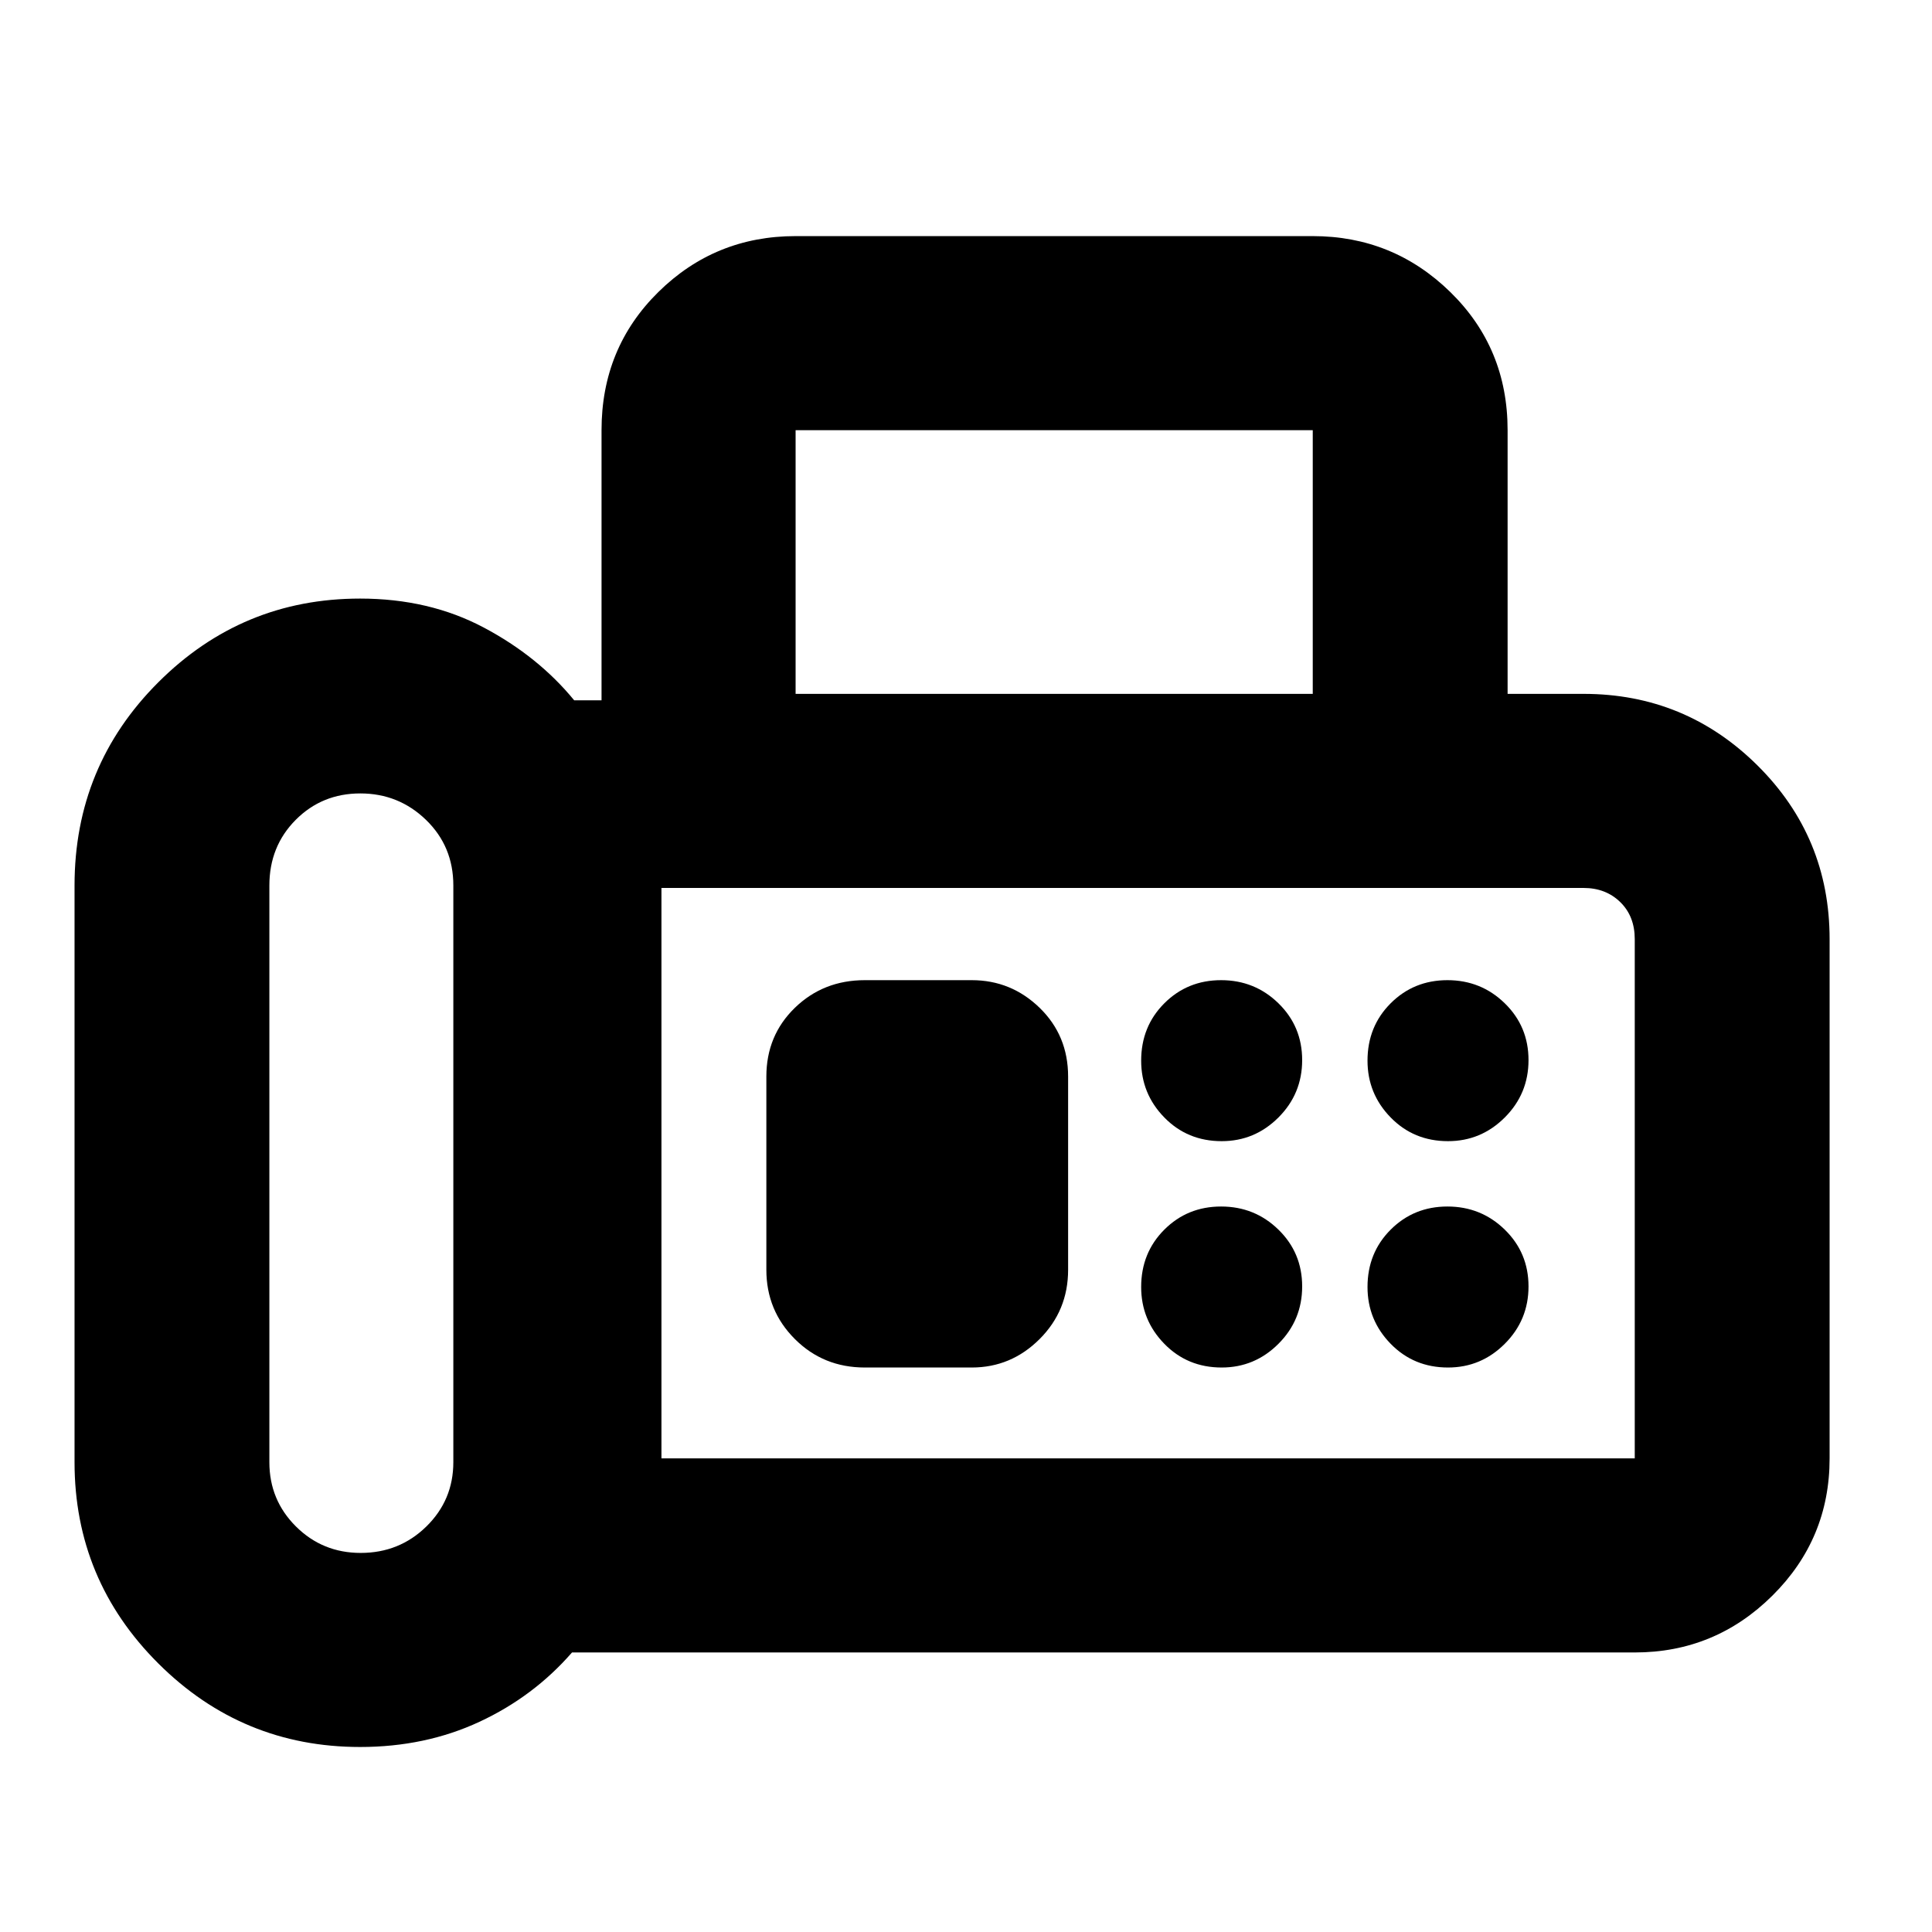 <svg xmlns="http://www.w3.org/2000/svg" height="40" viewBox="0 -960 960 960" width="40"><path d="M178.94-91.93q-58.65 0-100.27-41.51-41.63-41.51-41.63-100.01V-520q0-59.4 41.63-100.98 41.62-41.59 100.27-41.59 34.34 0 61.45 14.4 27.11 14.39 44.93 36.16h13.58v-134.24q0-40.81 28.21-68.62 28.2-27.81 68.22-27.81H652.3q39.91 0 68.36 27.81 28.46 27.81 28.46 68.62v131.03h37.74q50.56 0 86.41 35.55 35.85 35.55 35.85 86.34v258q0 40.02-28.46 68.22-28.45 28.21-68.36 28.21H284.23q-19.12 21.95-46.01 34.46-26.9 12.51-59.28 12.51Zm.28-96.43q19.22 0 32.63-13.13 13.41-13.14 13.41-31.96V-520q0-19.45-13.57-32.6-13.58-13.15-32.64-13.15-19.06 0-32.13 13.15-13.07 13.15-13.07 32.6v286.55q0 18.82 13.22 31.96 13.21 13.13 32.15 13.13Zm216.11-426.86H652.3v-131.03H395.33v131.03Zm-66.66 379.89H812.3v-258q0-11.39-7.2-18.42-7.2-7.03-18.24-7.03H328.67v283.45Zm278.37-157.63q16.44 0 28.22-11.78 11.78-11.78 11.78-28.5t-11.78-28.22q-11.78-11.5-28.5-11.5t-28.22 11.5q-11.5 11.5-11.5 28.5 0 16.44 11.5 28.22 11.5 11.78 28.5 11.78Zm112.47 0q16.43 0 28.21-11.78 11.79-11.78 11.79-28.5t-11.79-28.22q-11.78-11.5-28.5-11.5-16.71 0-28.21 11.5t-11.5 28.5q0 16.44 11.5 28.22 11.5 11.78 28.5 11.78ZM607.04-280.49q16.44 0 28.22-11.79 11.78-11.78 11.78-28.5 0-16.71-11.78-28.21t-28.5-11.5q-16.72 0-28.22 11.5t-11.5 28.5q0 16.43 11.5 28.21 11.5 11.79 28.5 11.79Zm112.47 0q16.43 0 28.21-11.79 11.79-11.78 11.79-28.5 0-16.71-11.79-28.21-11.78-11.5-28.5-11.5-16.71 0-28.21 11.5t-11.5 28.5q0 16.43 11.5 28.21 11.5 11.79 28.5 11.79Zm-289.78 0h53.13q19.59 0 33.74-14.16 14.14-14.15 14.14-34.39v-96.03q0-20.39-14.14-34.14-14.15-13.75-33.74-13.75h-53.13q-20.63 0-34.78 13.75-14.15 13.75-14.15 34.14v96.03q0 20.24 14.15 34.39 14.15 14.16 34.78 14.16Zm-101.06 45.16v-283.45 283.45Z"/></svg>